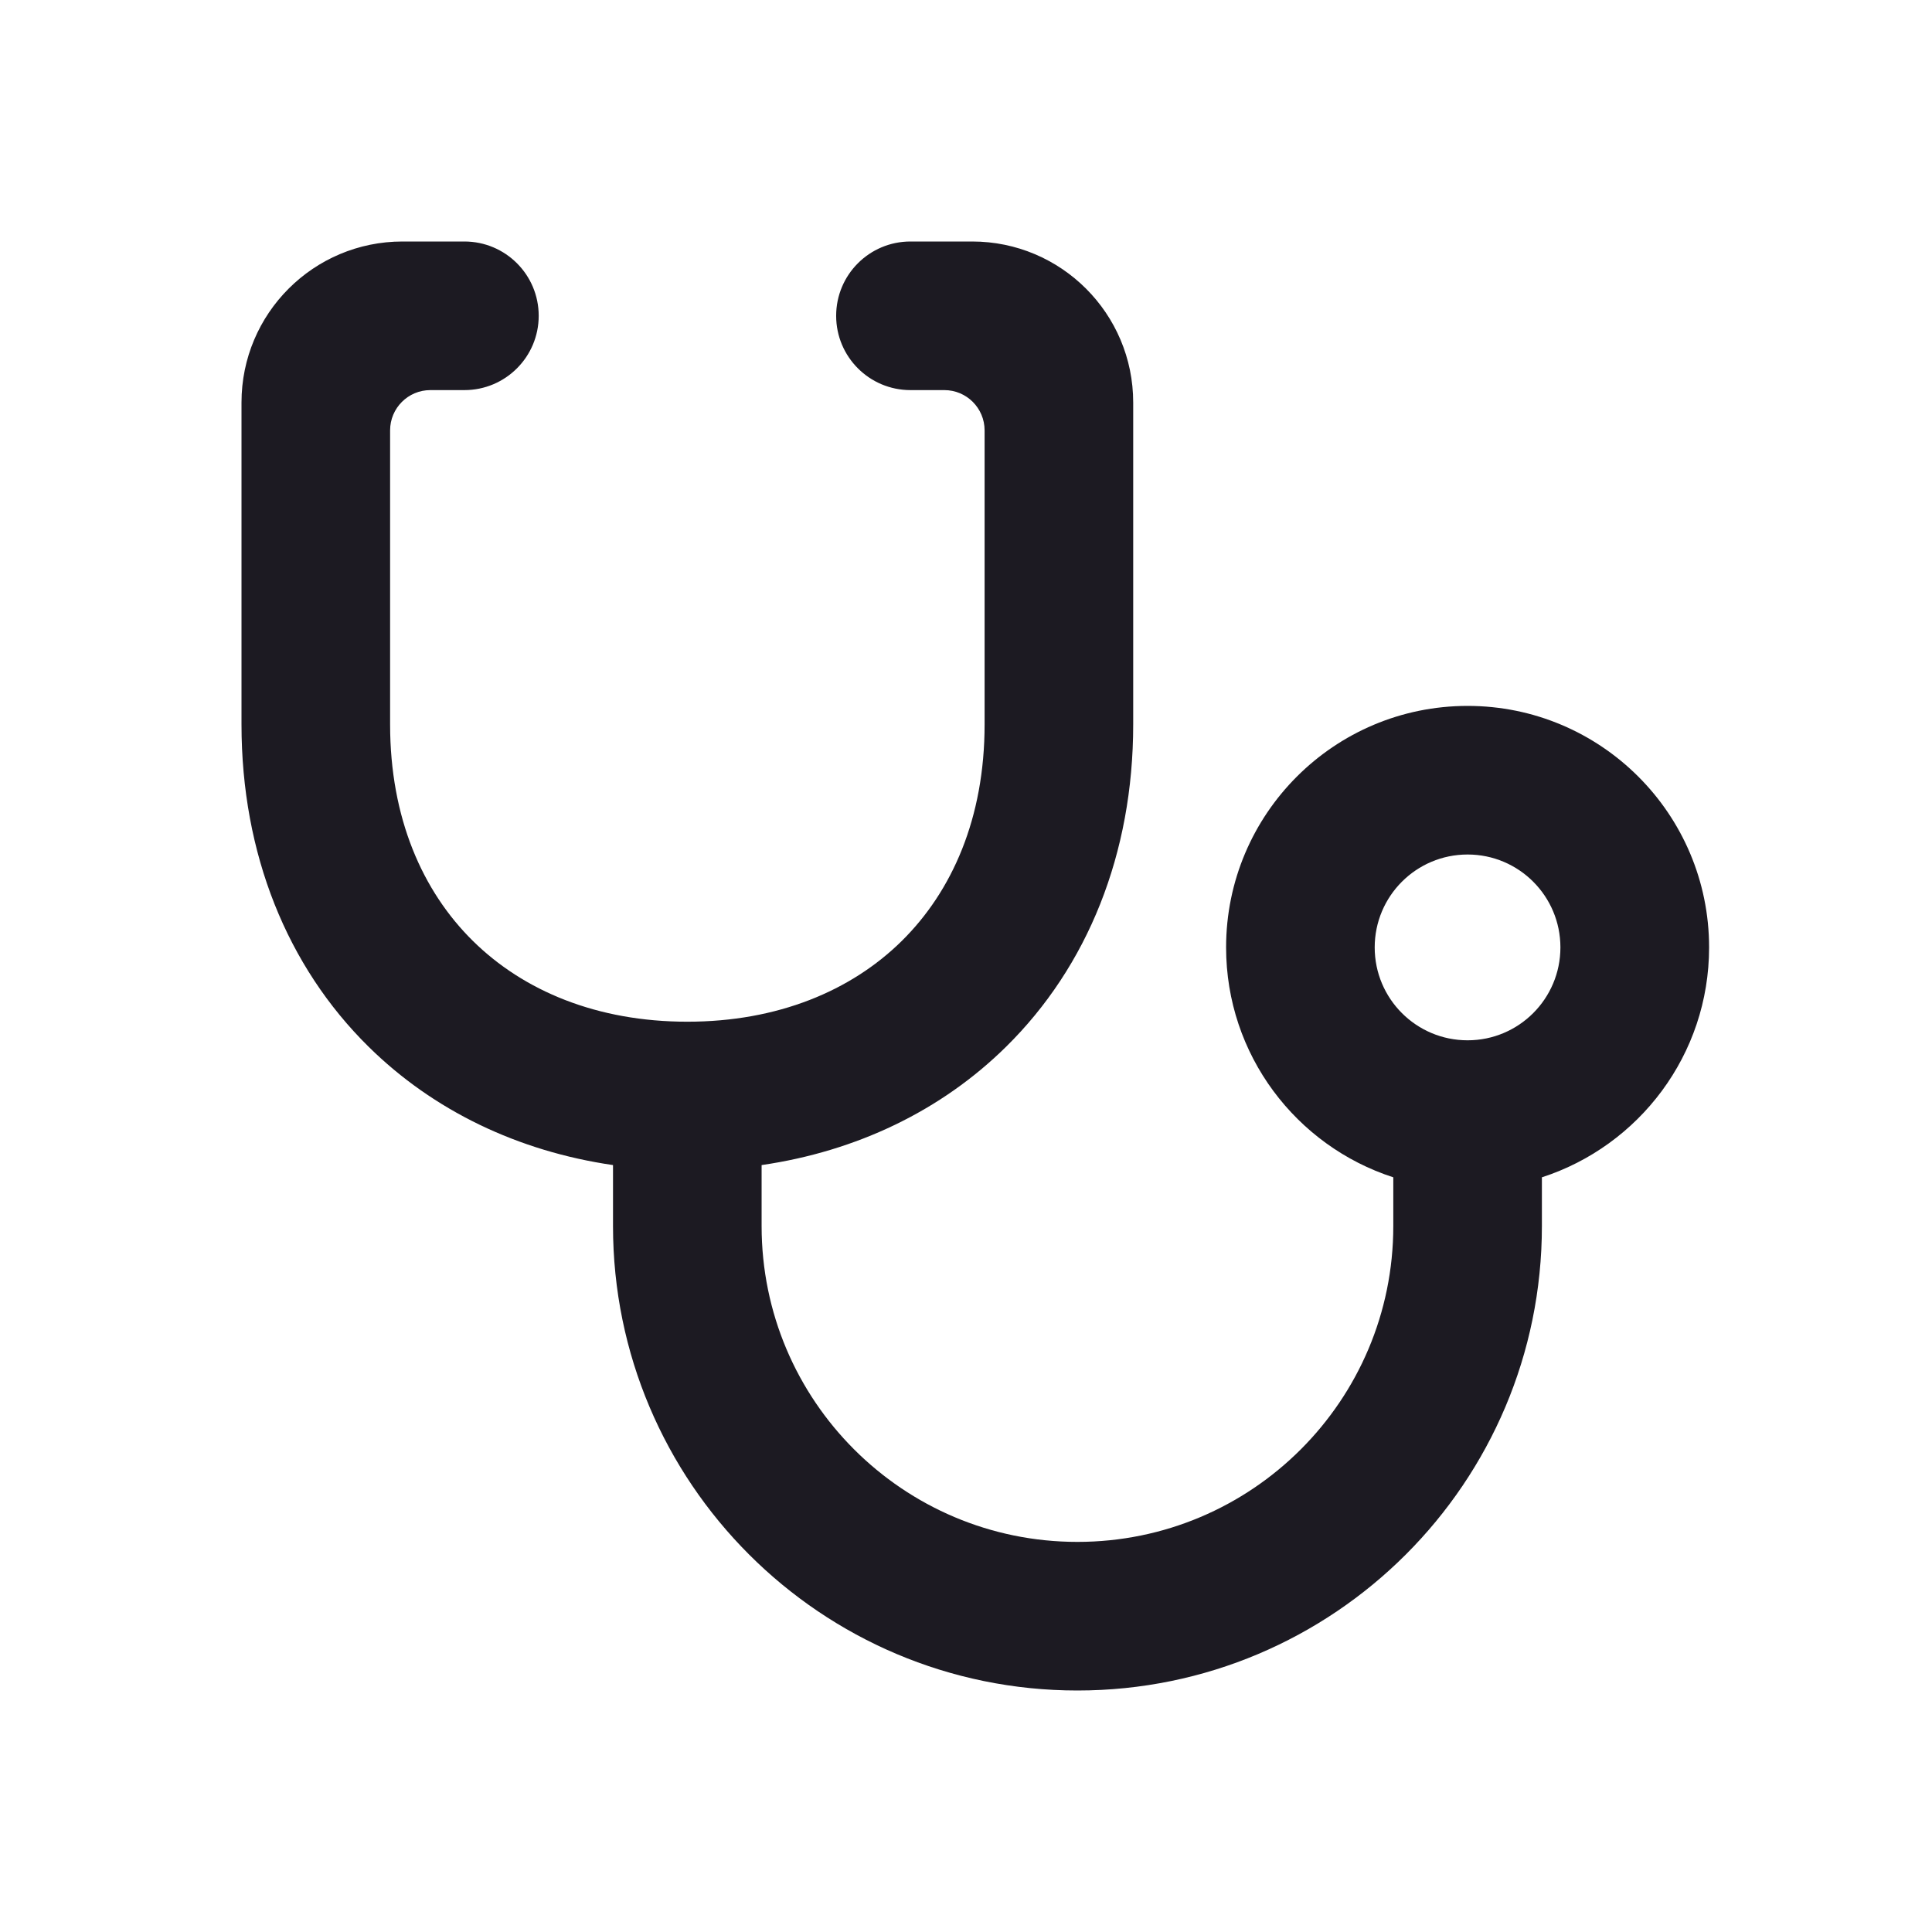 <svg width="24" height="24" viewBox="0 0 24 24" fill="none" xmlns="http://www.w3.org/2000/svg">
<path fill-rule="evenodd" clip-rule="evenodd" d="M5 3C3.895 3 3 3.895 3 5V9C3 10.607 3.567 12.006 4.579 13.003C5.384 13.797 6.435 14.301 7.615 14.473V15.231C7.615 18.417 10.198 21 13.384 21C16.571 21 19.154 18.417 19.154 15.231V14.625C20.359 14.235 21.231 13.104 21.231 11.769C21.231 10.112 19.887 8.769 18.231 8.769C16.574 8.769 15.231 10.112 15.231 11.769C15.231 13.104 16.102 14.235 17.308 14.625V15.231C17.308 17.398 15.551 19.154 13.384 19.154C11.218 19.154 9.461 17.398 9.461 15.231V14.473C10.642 14.301 11.693 13.797 12.498 13.003C13.51 12.006 14.077 10.607 14.077 9V5C14.077 3.895 13.181 3 12.077 3H11.31C10.8 3 10.387 3.413 10.387 3.923C10.387 4.433 10.8 4.846 11.31 4.846H11.731C12.007 4.846 12.231 5.07 12.231 5.346V9C12.231 10.162 11.828 11.071 11.202 11.689C10.573 12.309 9.66 12.692 8.538 12.692C7.416 12.692 6.504 12.309 5.875 11.689C5.248 11.071 4.846 10.162 4.846 9L4.846 5.346C4.846 5.07 5.07 4.846 5.346 4.846H5.769C6.279 4.846 6.692 4.433 6.692 3.923C6.692 3.413 6.279 3 5.769 3H5ZM19.384 11.769C19.384 11.132 18.868 10.615 18.231 10.615C17.593 10.615 17.077 11.132 17.077 11.769C17.077 12.406 17.593 12.923 18.231 12.923C18.868 12.923 19.384 12.406 19.384 11.769Z" fill="#1C1A22"/>
</svg>
